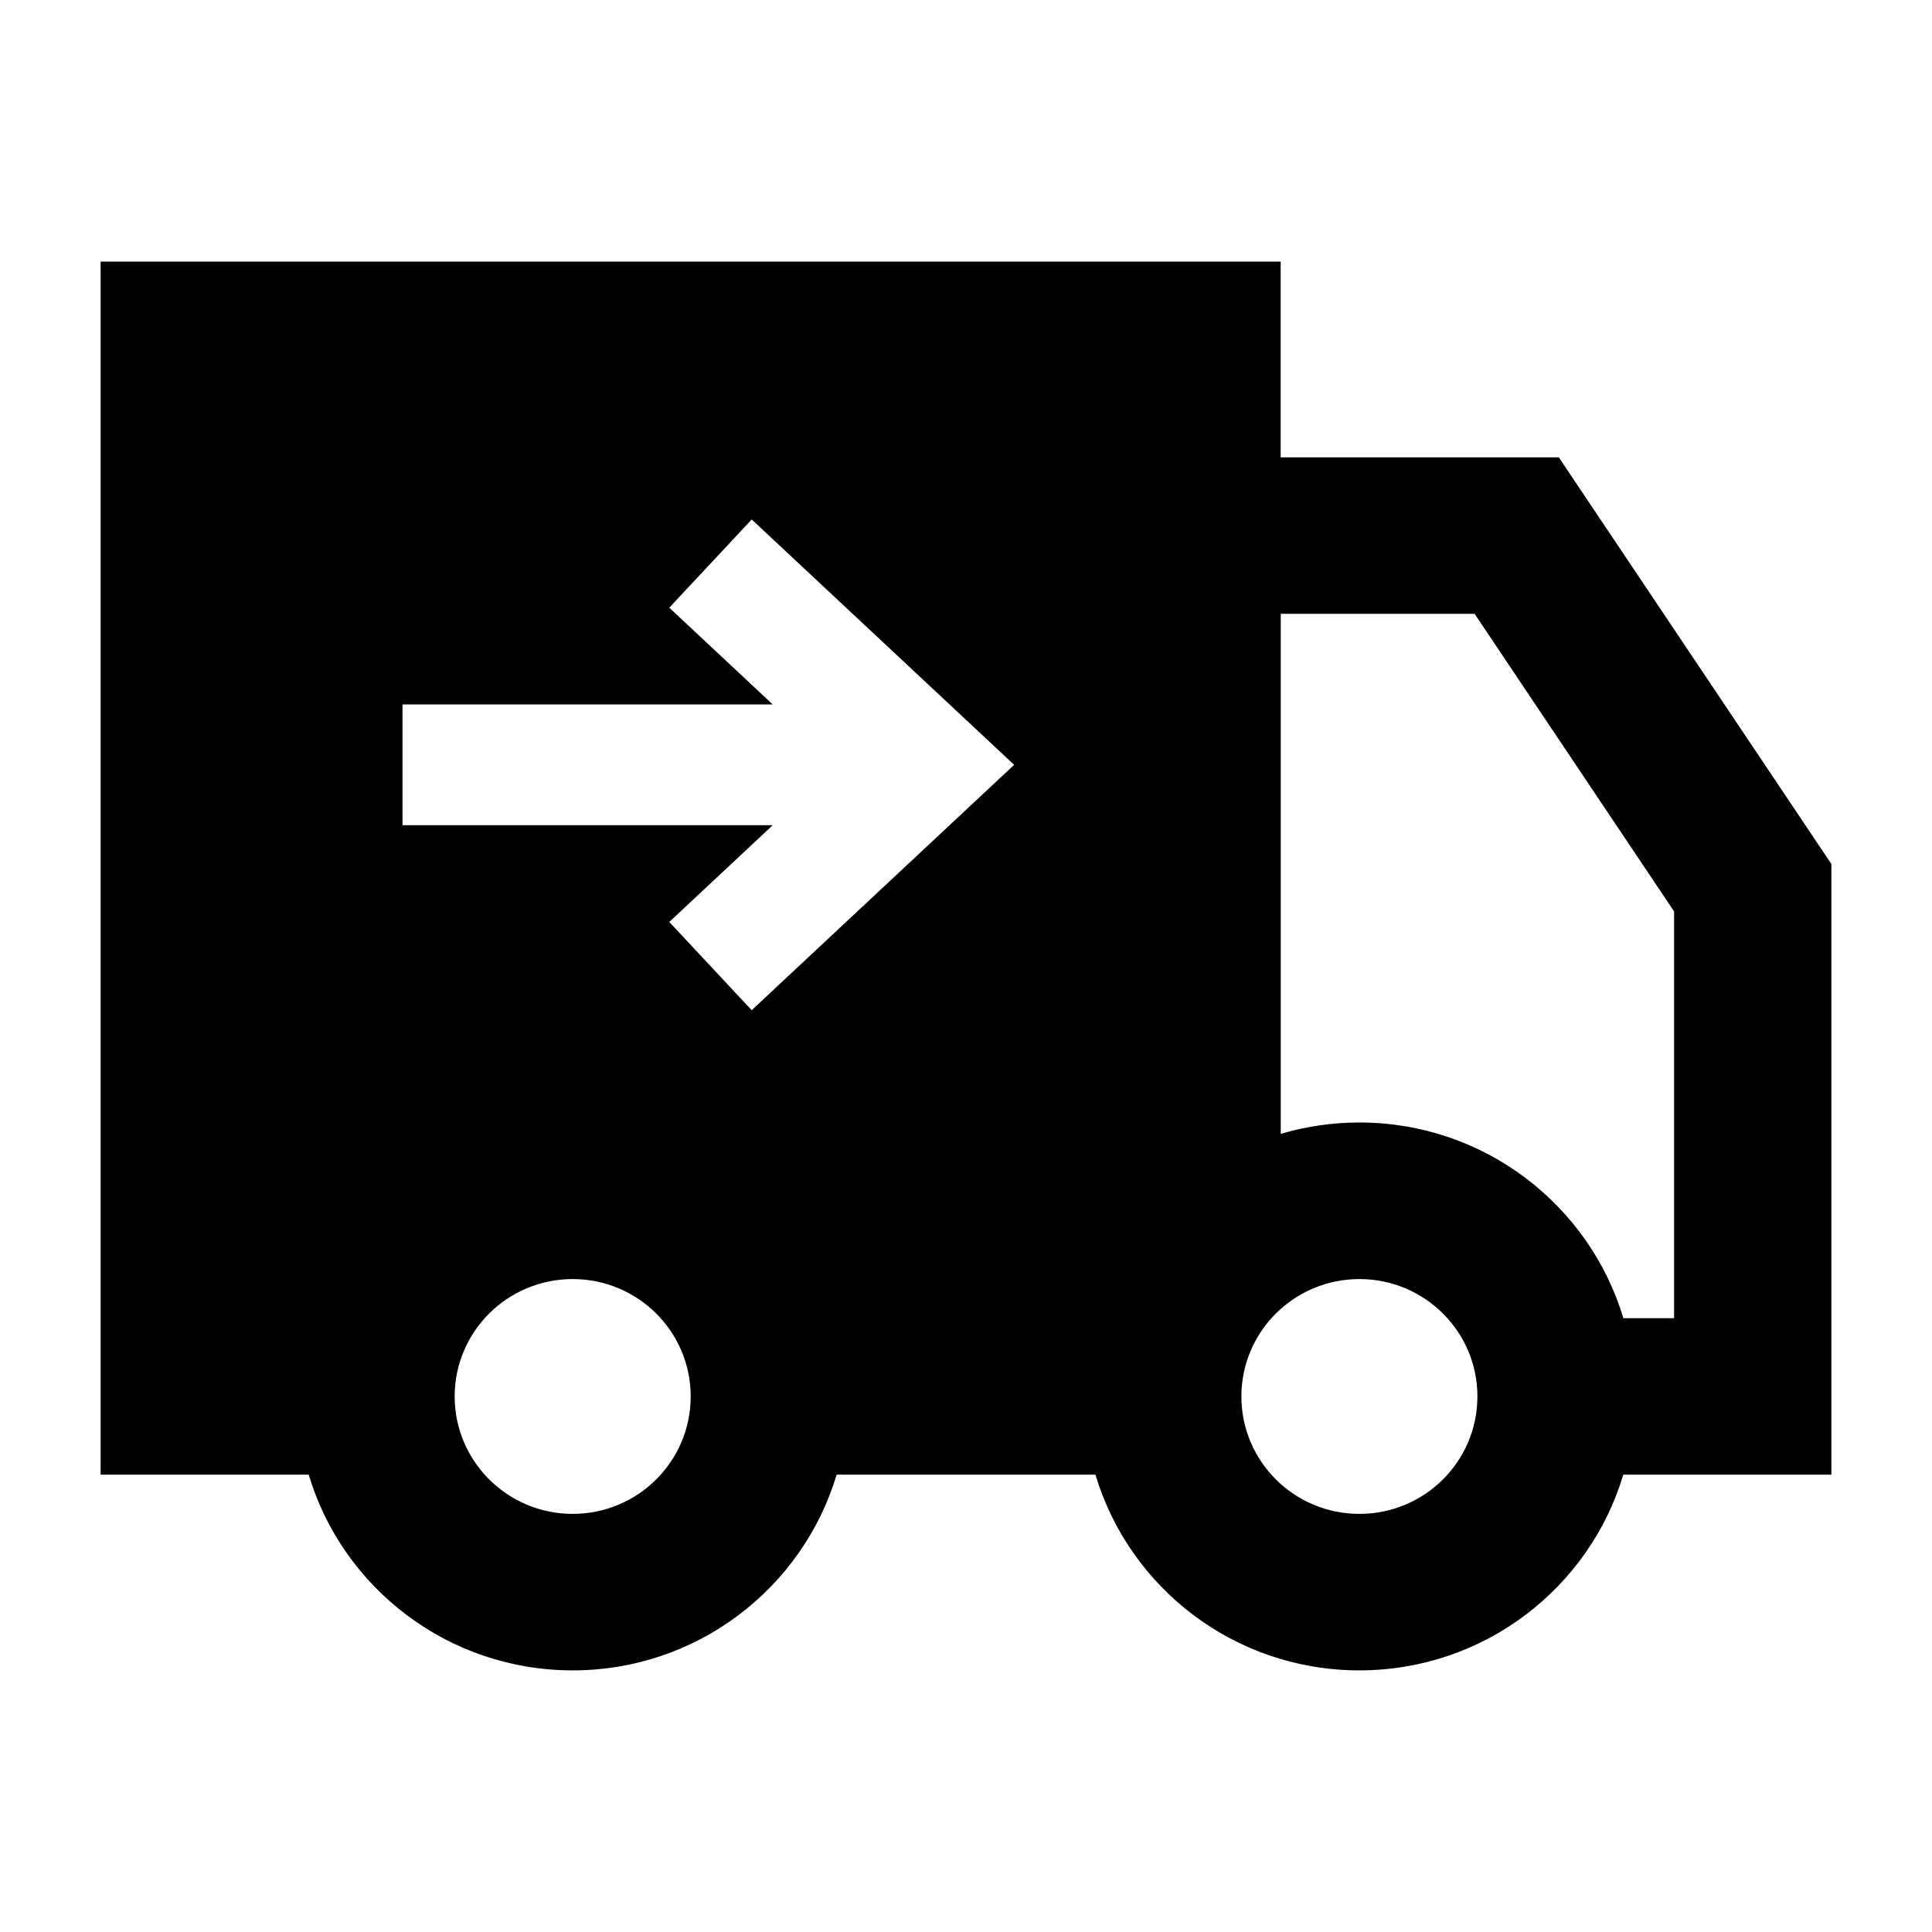 <svg width="24" height="24" viewBox="0 0 24 24" xmlns="http://www.w3.org/2000/svg">
    <path fill-rule="evenodd" clip-rule="evenodd" d="M20.165 18.319C19.745 19.725 18.436 20.75 16.886 20.75C15.337 20.75 14.028 19.725 13.608 18.319H10.393C9.972 19.725 8.663 20.75 7.114 20.75C5.564 20.75 4.255 19.725 3.835 18.319H1.25L1.25 3.25H15.909V5.681H19.364L22.75 10.733L22.75 18.319H20.165ZM16.887 13.944C16.547 13.944 16.219 13.994 15.91 14.085V7.625H18.318L20.796 11.322L20.796 16.375H20.166C19.745 14.969 18.436 13.944 16.887 13.944ZM5.648 17.347C5.648 16.542 6.305 15.889 7.114 15.889C7.924 15.889 8.58 16.542 8.58 17.347C8.58 18.153 7.924 18.806 7.114 18.806C6.305 18.806 5.648 18.153 5.648 17.347ZM16.887 15.889C16.077 15.889 15.421 16.542 15.421 17.347C15.421 18.153 16.077 18.806 16.887 18.806C17.697 18.806 18.353 18.153 18.353 17.347C18.353 16.542 17.697 15.889 16.887 15.889ZM9.338 12.549L12.598 9.501L9.338 6.453L8.314 7.549L9.599 8.751H5L5 10.251H9.599L8.314 11.453L9.338 12.549Z"/>
</svg>
